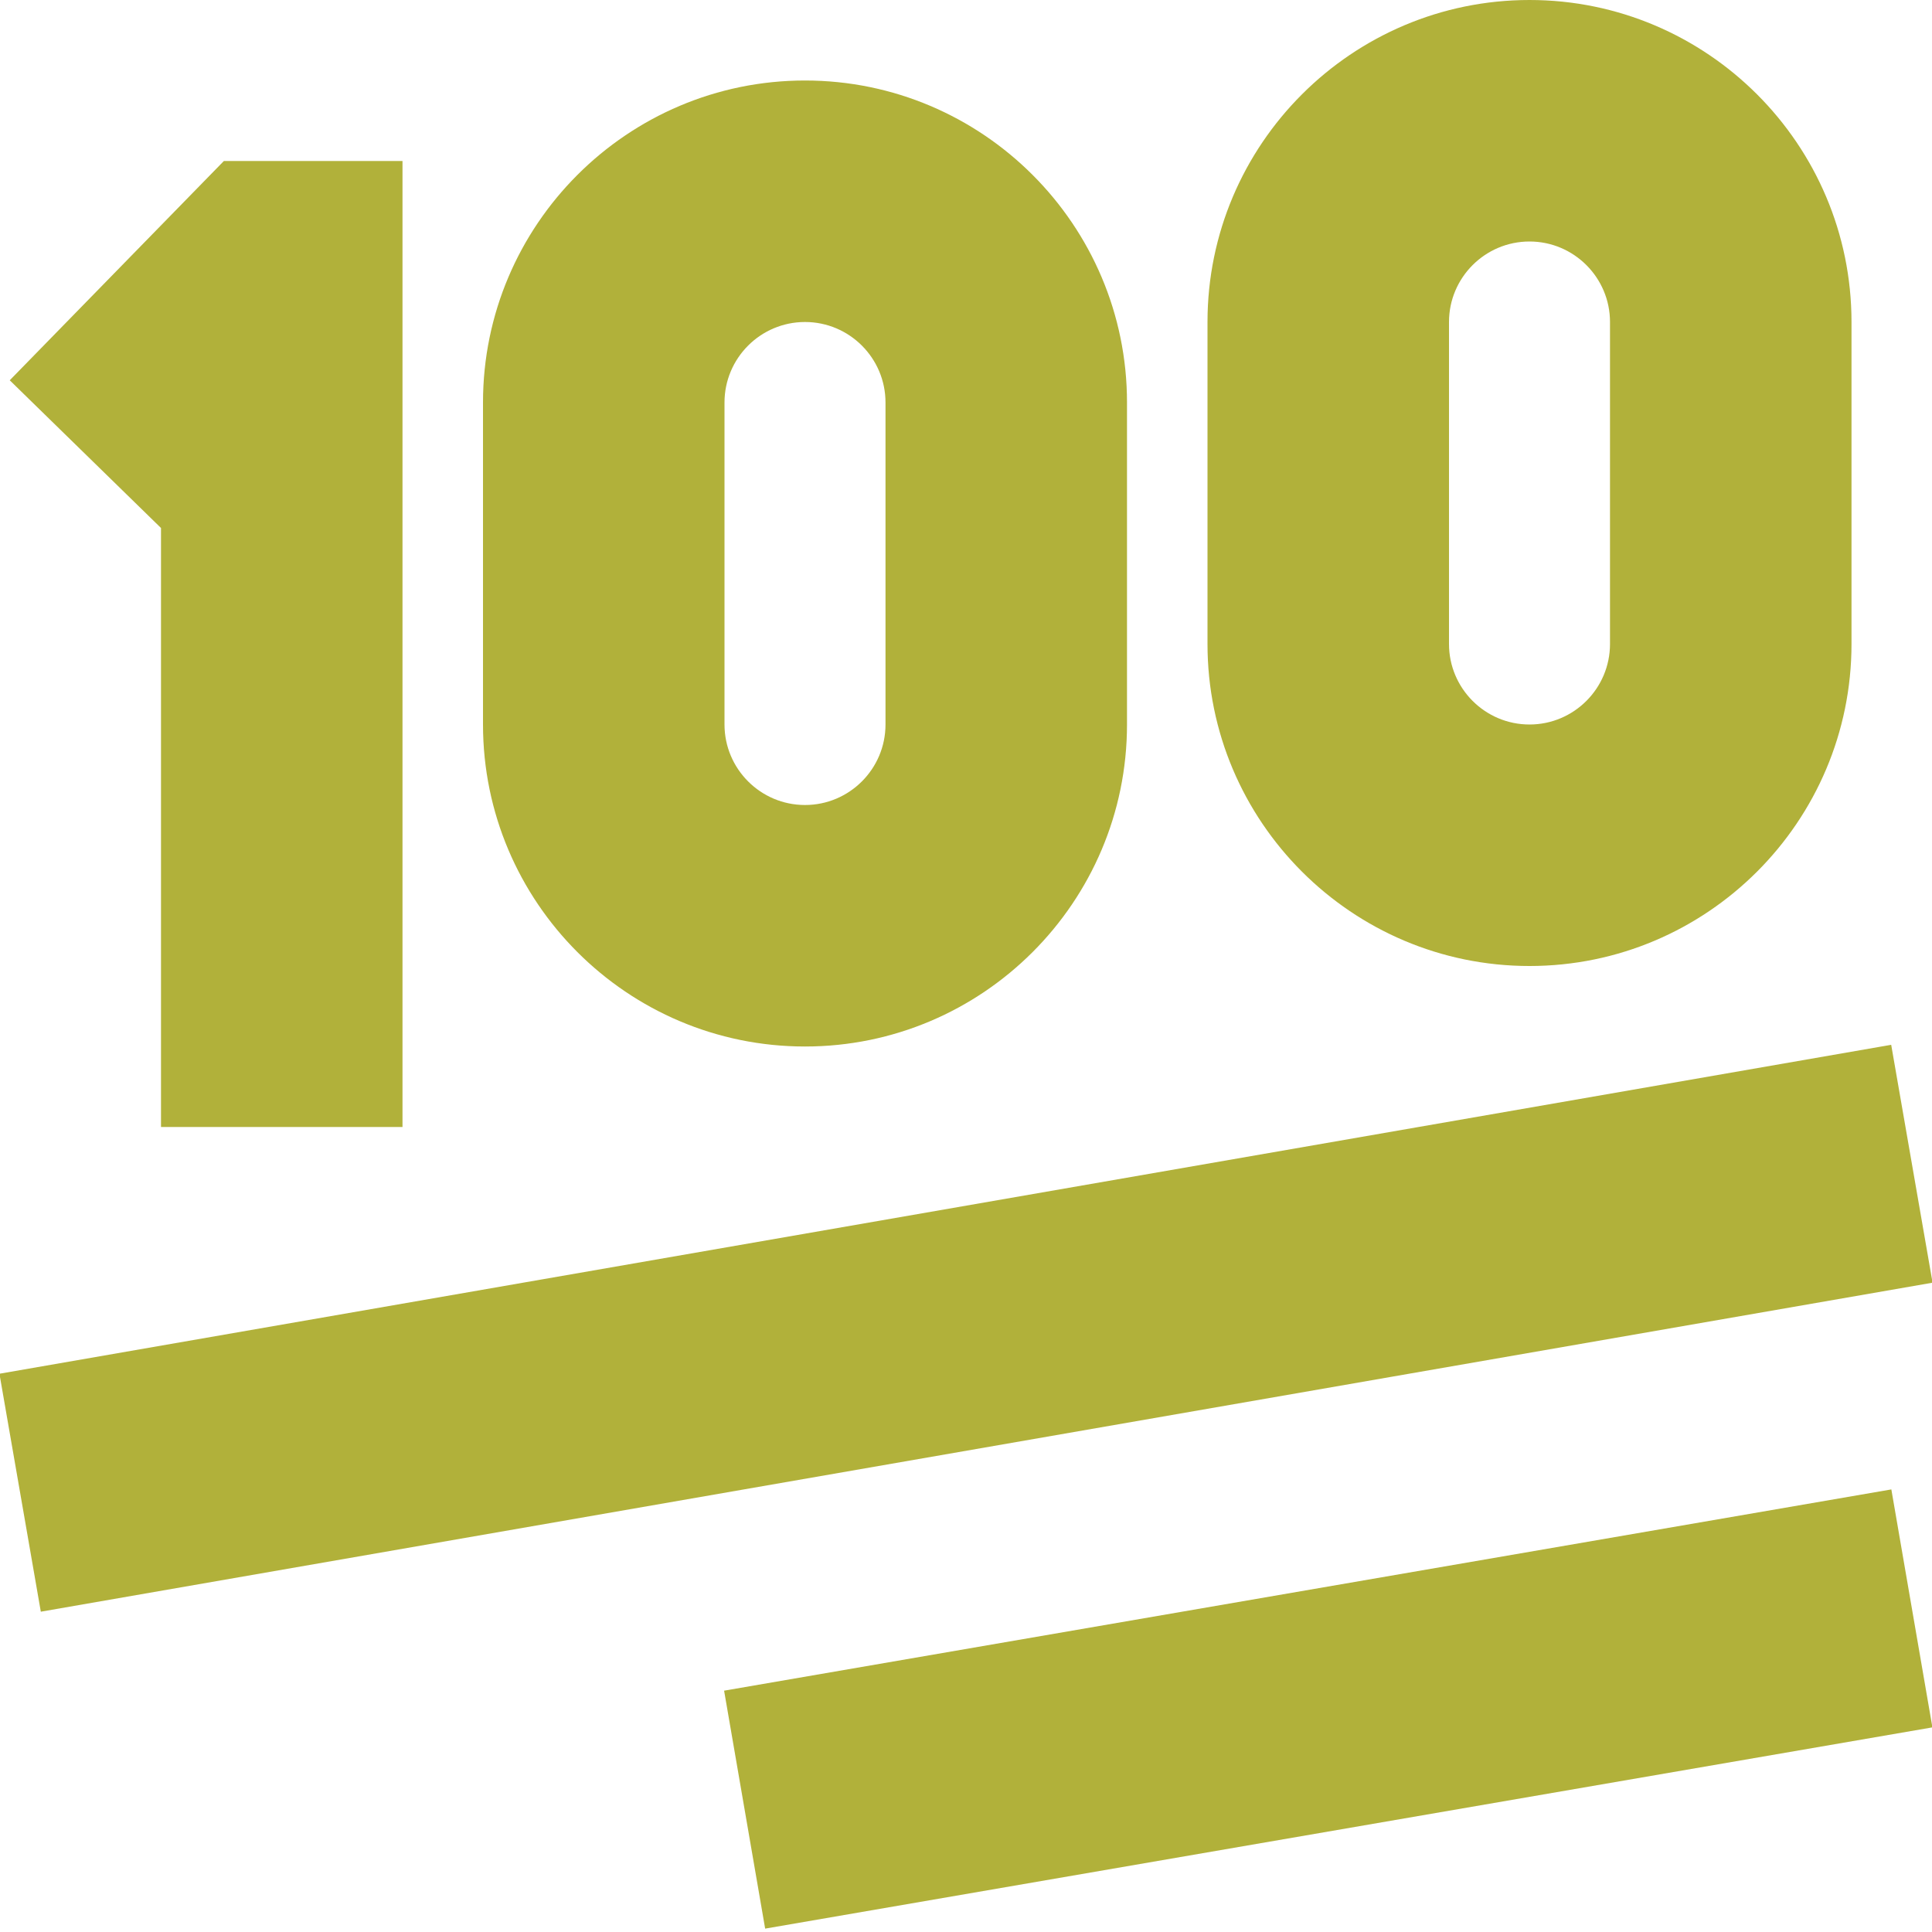 <?xml version="1.0" encoding="UTF-8"?>
<svg xmlns="http://www.w3.org/2000/svg" id="Layer_1" data-name="Layer 1" fill="#b1b13a" viewBox="0 0 24 24" width="512" height="512"><path d="m2,6.559L.121,4.724l2.66-2.724h2.219v12h-3v-7.441Zm13,1.441v-4c0-2.206,1.794-4,4-4s4,1.794,4,4v4c0,2.206-1.794,4-4,4s-4-1.794-4-4Zm3,0c0,.551.448,1,1,1s1-.449,1-1v-4c0-.551-.448-1-1-1s-1,.449-1,1v4Zm-12,1v-4c0-2.206,1.794-4,4-4s4,1.794,4,4v4c0,2.206-1.794,4-4,4s-4-1.794-4-4Zm3,0c0,.551.448,1,1,1s1-.449,1-1v-4c0-.551-.448-1-1-1s-1,.449-1,1v4Zm14.493,3.979L-.007,17.065l.514,2.956,23.5-4.087-.514-2.956Zm-14.498,8.023l.51,2.956,14.5-2.5-.51-2.956-14.5,2.5Z"/></svg>
